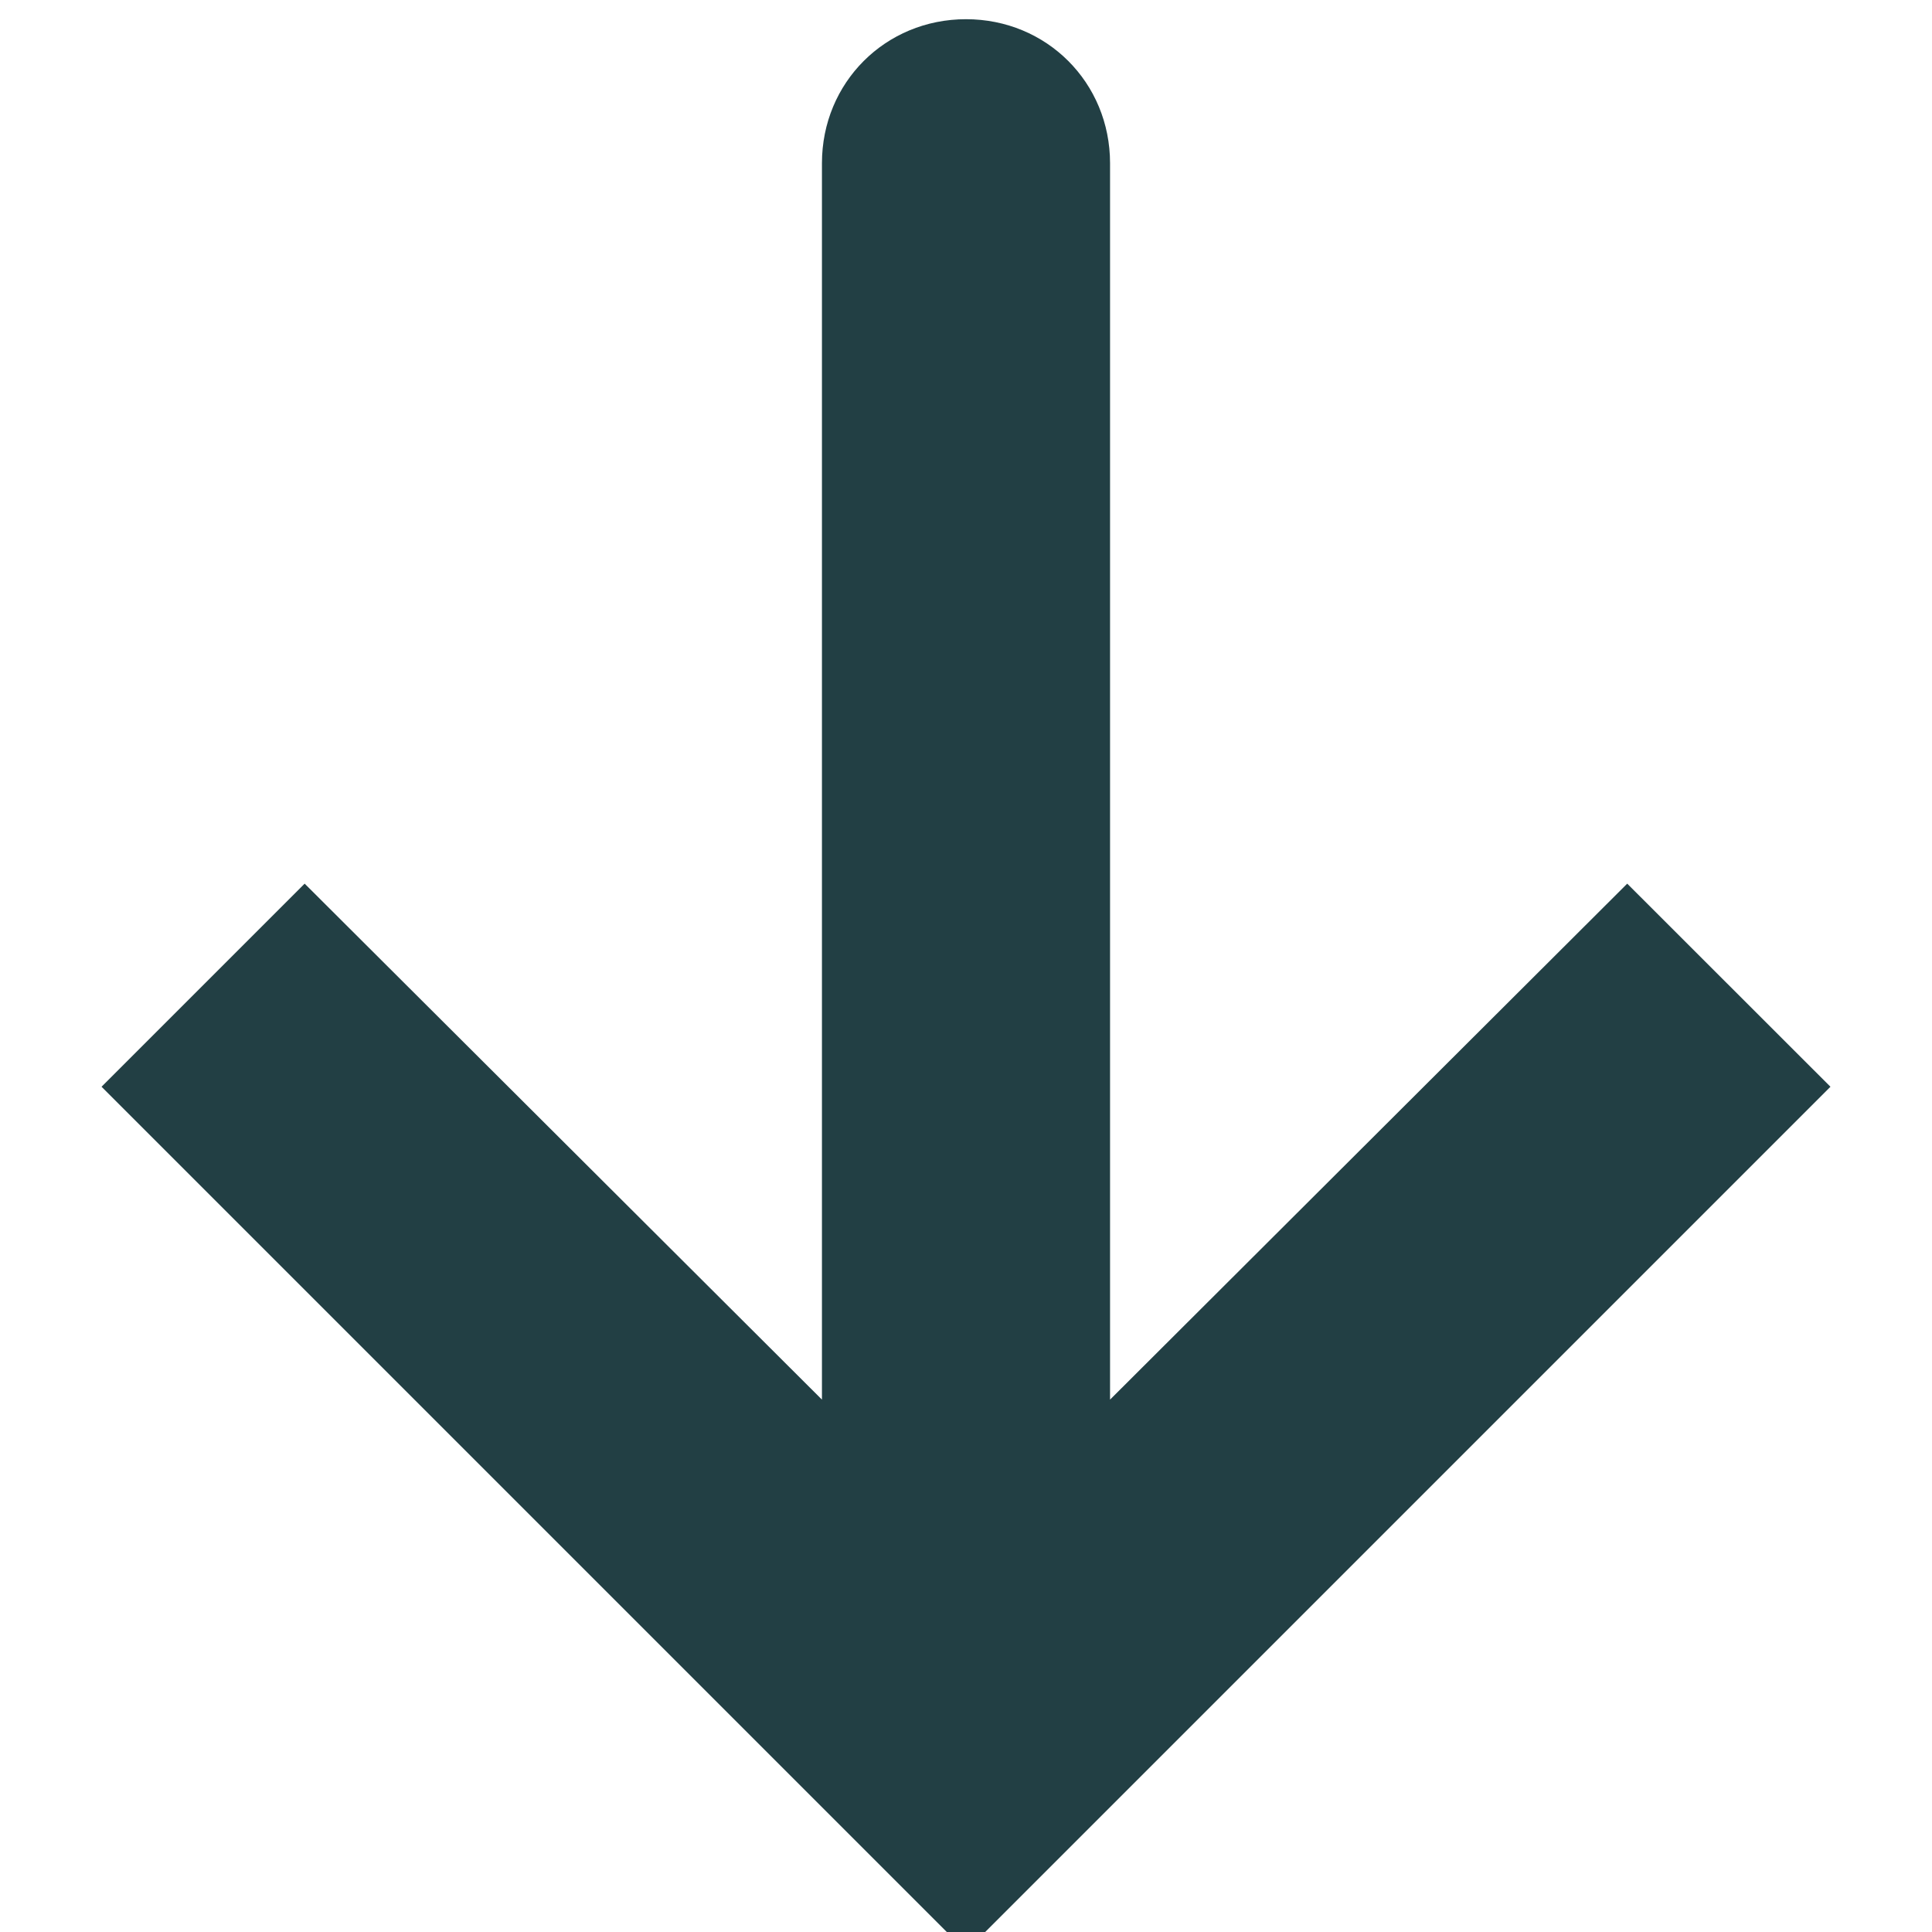 <svg width="16" height="16" viewBox="0 0 16 16" fill="none" xmlns="http://www.w3.org/2000/svg">
<g id="icon=full-arrow-down" clip-path="url(#clip0_241_28805)">
<path id="vector" d="M2.523 7.318L6.807 11.591L6.807 1.352C6.807 0.684 7.332 0.159 8 0.159C8.668 0.159 9.193 0.684 9.193 1.352L9.193 11.591L13.476 7.318L15.159 9L8 16.159L0.841 9L2.523 7.318Z" fill="#223F44"/>
</g>
<defs>
<clipPath id="clip0_241_28805">
<rect width="16" height="16" fill="white"/>
</clipPath>
</defs>
</svg>
